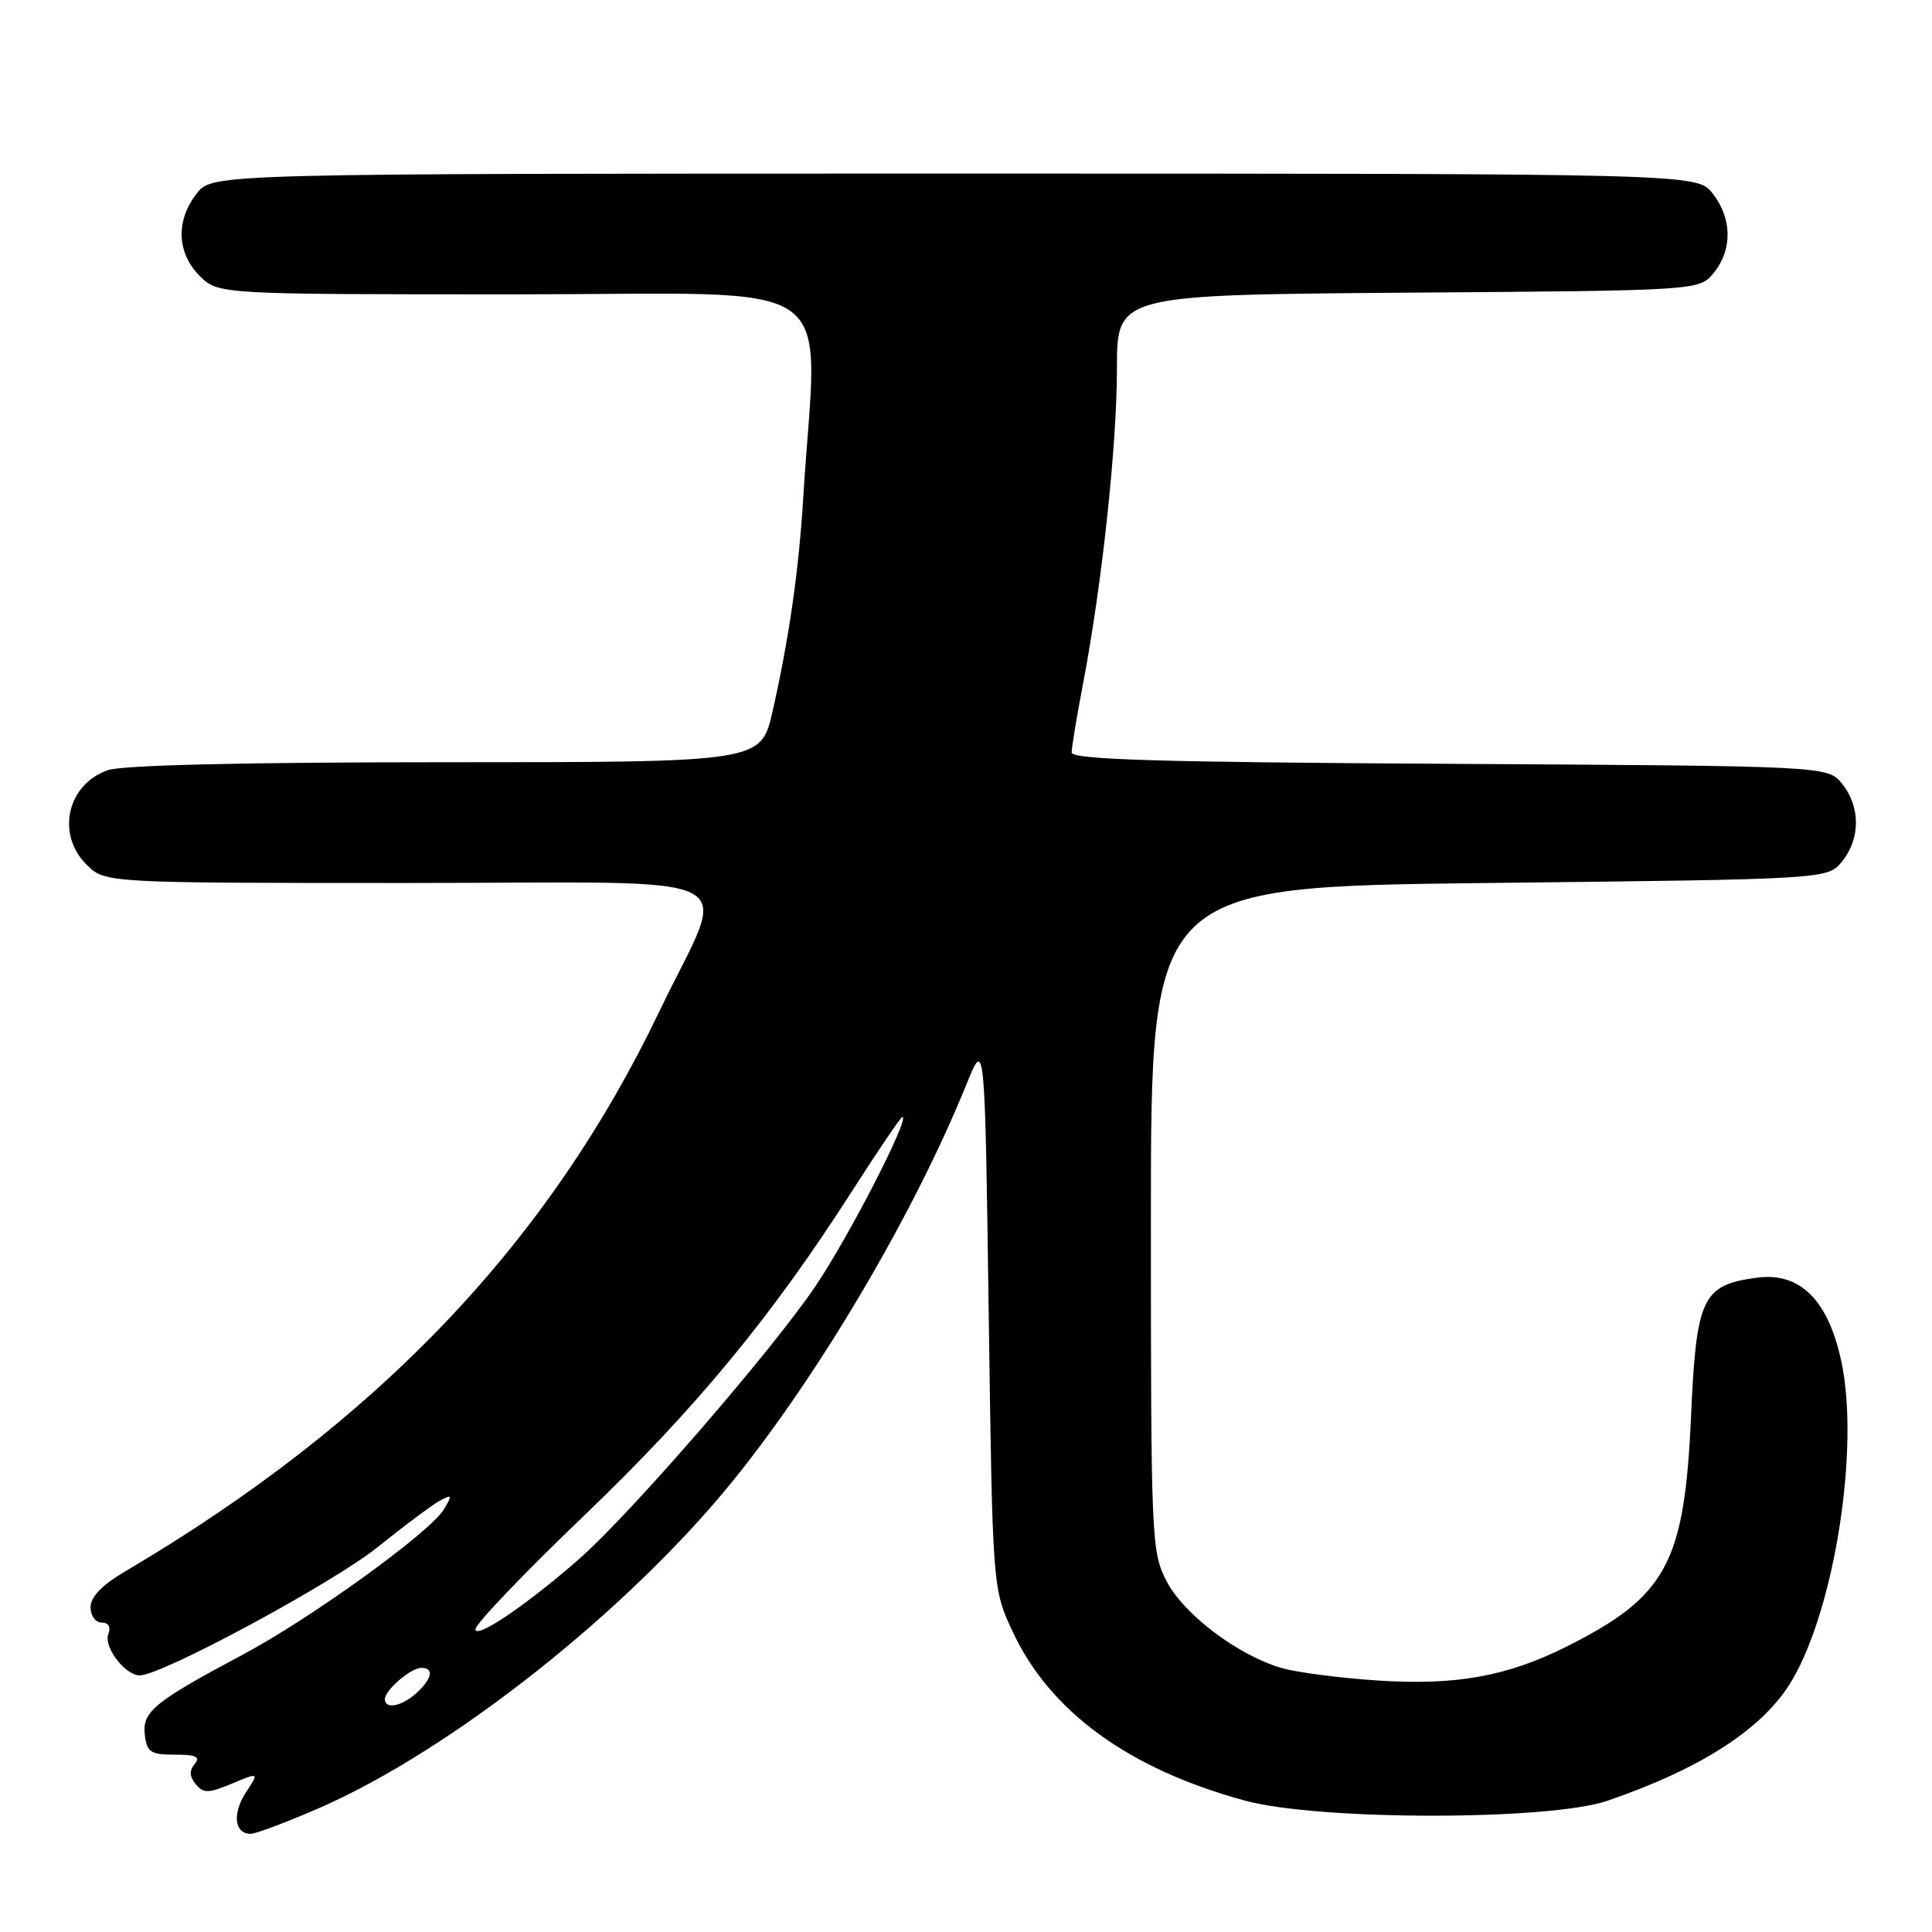 <?xml version="1.0" encoding="UTF-8" standalone="no"?>
<!DOCTYPE svg PUBLIC "-//W3C//DTD SVG 1.1//EN" "http://www.w3.org/Graphics/SVG/1.1/DTD/svg11.dtd" >
<svg xmlns="http://www.w3.org/2000/svg" xmlns:xlink="http://www.w3.org/1999/xlink" version="1.1" viewBox="0 0 256 256">
 <g >
 <path fill="currentColor"
d=" M 42.33 239.56 C 59.85 231.91 83.28 213.36 97.22 196.09 C 108.70 181.88 121.22 160.60 128.10 143.58 C 130.50 137.66 130.50 137.66 131.01 174.08 C 131.52 210.50 131.52 210.50 134.19 216.22 C 139.14 226.82 149.61 234.43 165.00 238.60 C 174.75 241.25 205.30 241.25 213.00 238.61 C 225.63 234.27 233.78 228.94 237.49 222.59 C 243.13 212.91 246.39 191.95 244.02 180.56 C 242.30 172.30 238.54 168.53 232.80 169.30 C 225.55 170.27 224.77 171.92 224.07 187.69 C 223.20 207.18 220.83 211.54 207.50 218.22 C 199.70 222.13 192.87 223.35 182.59 222.68 C 177.59 222.35 171.85 221.61 169.82 221.02 C 164.02 219.33 156.86 213.92 154.57 209.50 C 152.57 205.63 152.50 204.04 152.50 161.50 C 152.50 117.50 152.50 117.50 197.34 117.00 C 242.18 116.50 242.18 116.50 244.09 114.14 C 246.53 111.12 246.53 106.88 244.09 103.86 C 242.18 101.50 242.18 101.50 192.09 101.21 C 153.62 101.00 142.00 100.65 142.00 99.71 C 142.00 99.05 142.67 94.99 143.49 90.69 C 146.01 77.53 148.00 59.06 148.00 48.81 C 148.00 39.07 148.00 39.07 186.59 38.78 C 225.18 38.50 225.18 38.50 227.09 36.14 C 229.58 33.06 229.52 28.93 226.93 25.63 C 224.85 23.00 224.85 23.00 126.50 23.00 C 28.15 23.00 28.15 23.00 26.07 25.63 C 23.27 29.20 23.42 33.51 26.45 36.55 C 28.91 39.00 28.91 39.00 68.49 39.00 C 112.67 39.00 108.29 35.88 106.43 66.00 C 105.83 75.74 104.56 84.56 102.37 94.25 C 100.84 101.00 100.84 101.00 59.07 101.00 C 32.48 101.00 16.20 101.38 14.29 102.05 C 8.90 103.93 7.41 110.50 11.45 114.55 C 13.91 117.00 13.91 117.00 54.06 117.00 C 100.64 117.00 96.52 114.91 87.41 133.93 C 72.68 164.73 50.03 188.49 16.60 208.21 C 13.52 210.02 12.00 211.60 12.00 212.96 C 12.00 214.09 12.66 215.00 13.47 215.00 C 14.38 215.00 14.71 215.58 14.35 216.54 C 13.70 218.22 16.59 222.00 18.52 222.00 C 21.42 222.00 44.09 209.78 50.00 205.03 C 53.58 202.15 57.31 199.37 58.30 198.84 C 59.92 197.97 59.96 198.09 58.80 200.02 C 56.95 203.07 41.20 214.44 32.17 219.25 C 20.40 225.52 18.84 226.80 19.19 229.86 C 19.46 232.18 19.95 232.50 23.17 232.50 C 25.99 232.50 26.59 232.79 25.79 233.75 C 25.07 234.62 25.11 235.43 25.94 236.42 C 26.96 237.65 27.61 237.64 30.73 236.34 C 34.34 234.83 34.34 234.83 32.59 237.50 C 30.75 240.31 31.06 243.01 33.22 242.99 C 33.92 242.98 38.02 241.44 42.33 239.56 Z  M 51.00 225.15 C 51.00 223.95 54.43 221.00 55.83 221.00 C 57.55 221.00 57.26 222.46 55.17 224.35 C 53.22 226.11 51.00 226.54 51.00 225.15 Z  M 63.00 215.88 C 63.00 215.19 69.45 208.44 77.34 200.88 C 92.21 186.63 102.25 174.47 112.95 157.75 C 116.39 152.39 119.36 148.00 119.57 148.00 C 120.64 148.00 112.55 163.76 108.07 170.40 C 102.29 178.97 83.57 200.57 76.73 206.58 C 69.81 212.65 63.00 217.26 63.00 215.88 Z "/>
</g>
</svg>